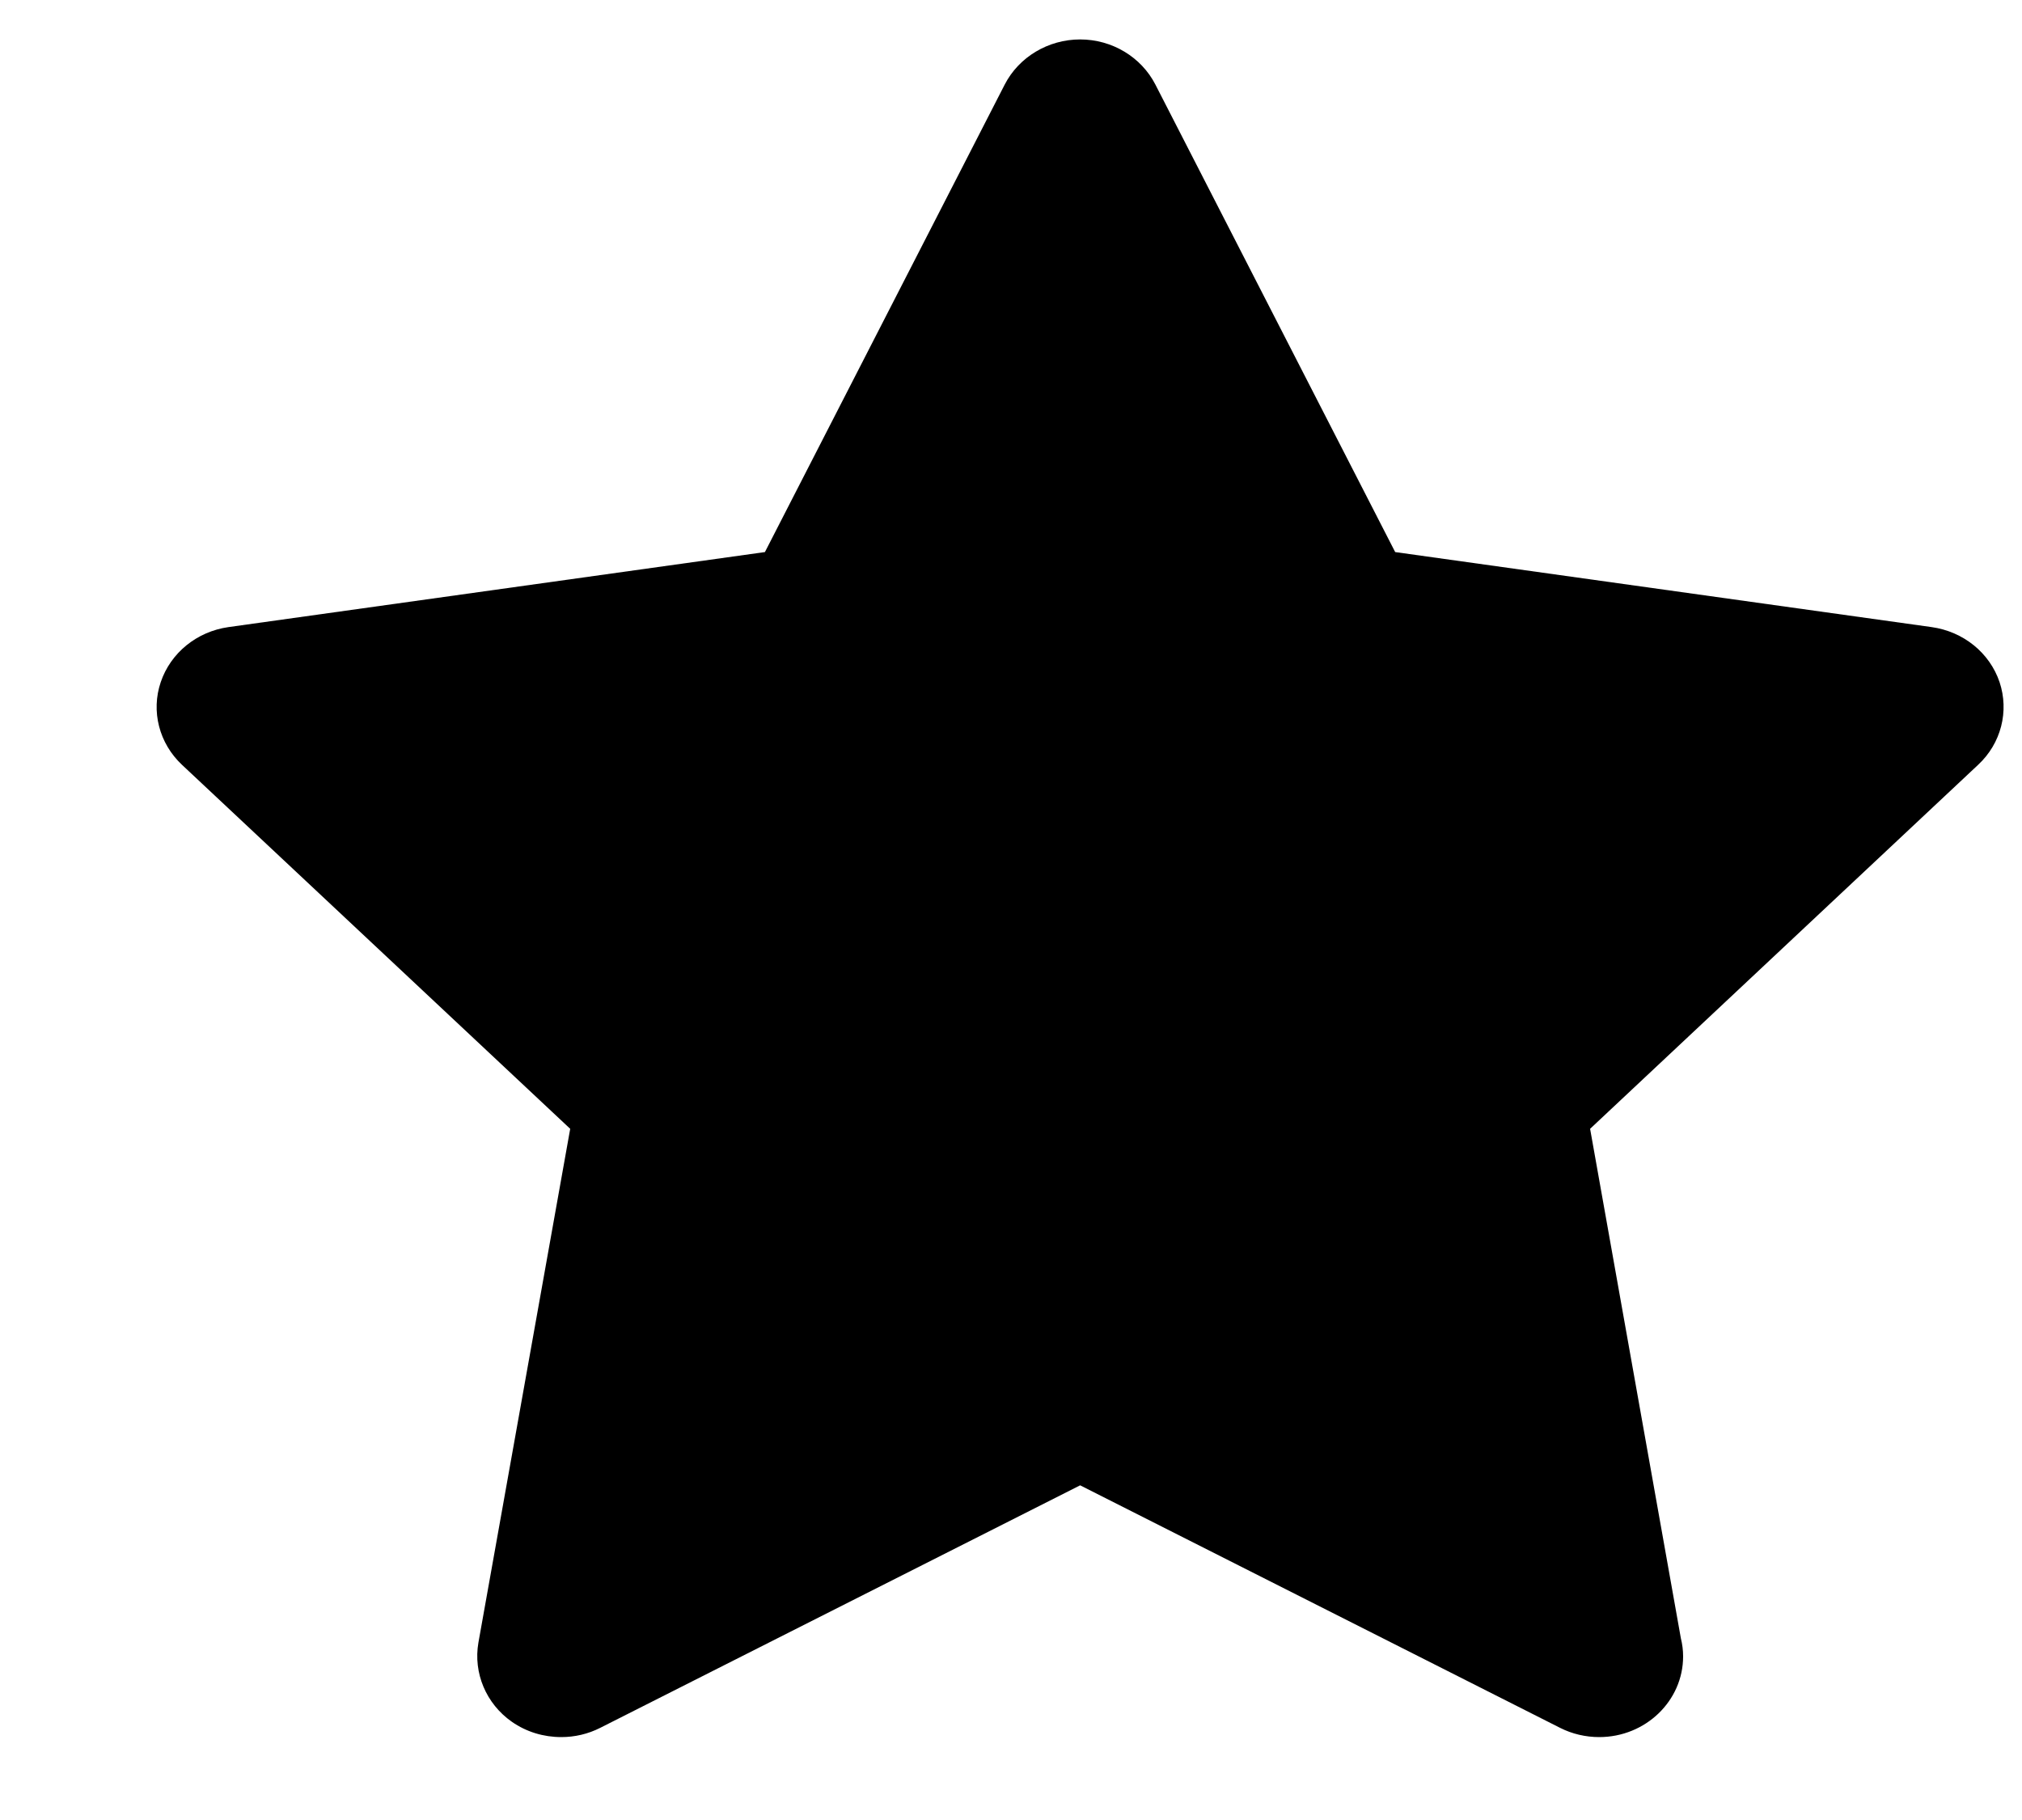 <svg width="10" height="9" viewBox="0 0 10 9" fill="currentColor" xmlns="http://www.w3.org/2000/svg">
<path d="M9.889 3.373C9.84 3.228 9.71 3.123 9.553 3.101L6.9 2.73L5.714 0.418C5.644 0.282 5.5 0.195 5.342 0.195C5.184 0.195 5.039 0.282 4.969 0.418L3.783 2.73L1.13 3.101C0.974 3.123 0.844 3.228 0.795 3.373C0.746 3.517 0.787 3.676 0.9 3.782L2.82 5.582L2.366 8.123C2.34 8.273 2.404 8.425 2.531 8.514C2.604 8.565 2.689 8.59 2.776 8.59C2.842 8.59 2.908 8.575 2.969 8.544L5.342 7.345L7.715 8.544C7.776 8.575 7.843 8.59 7.909 8.59C8.138 8.59 8.324 8.411 8.324 8.191C8.324 8.16 8.32 8.13 8.313 8.102L7.864 5.582L9.783 3.782C9.897 3.676 9.937 3.517 9.889 3.373Z" fill="currentColor"/>
</svg>
